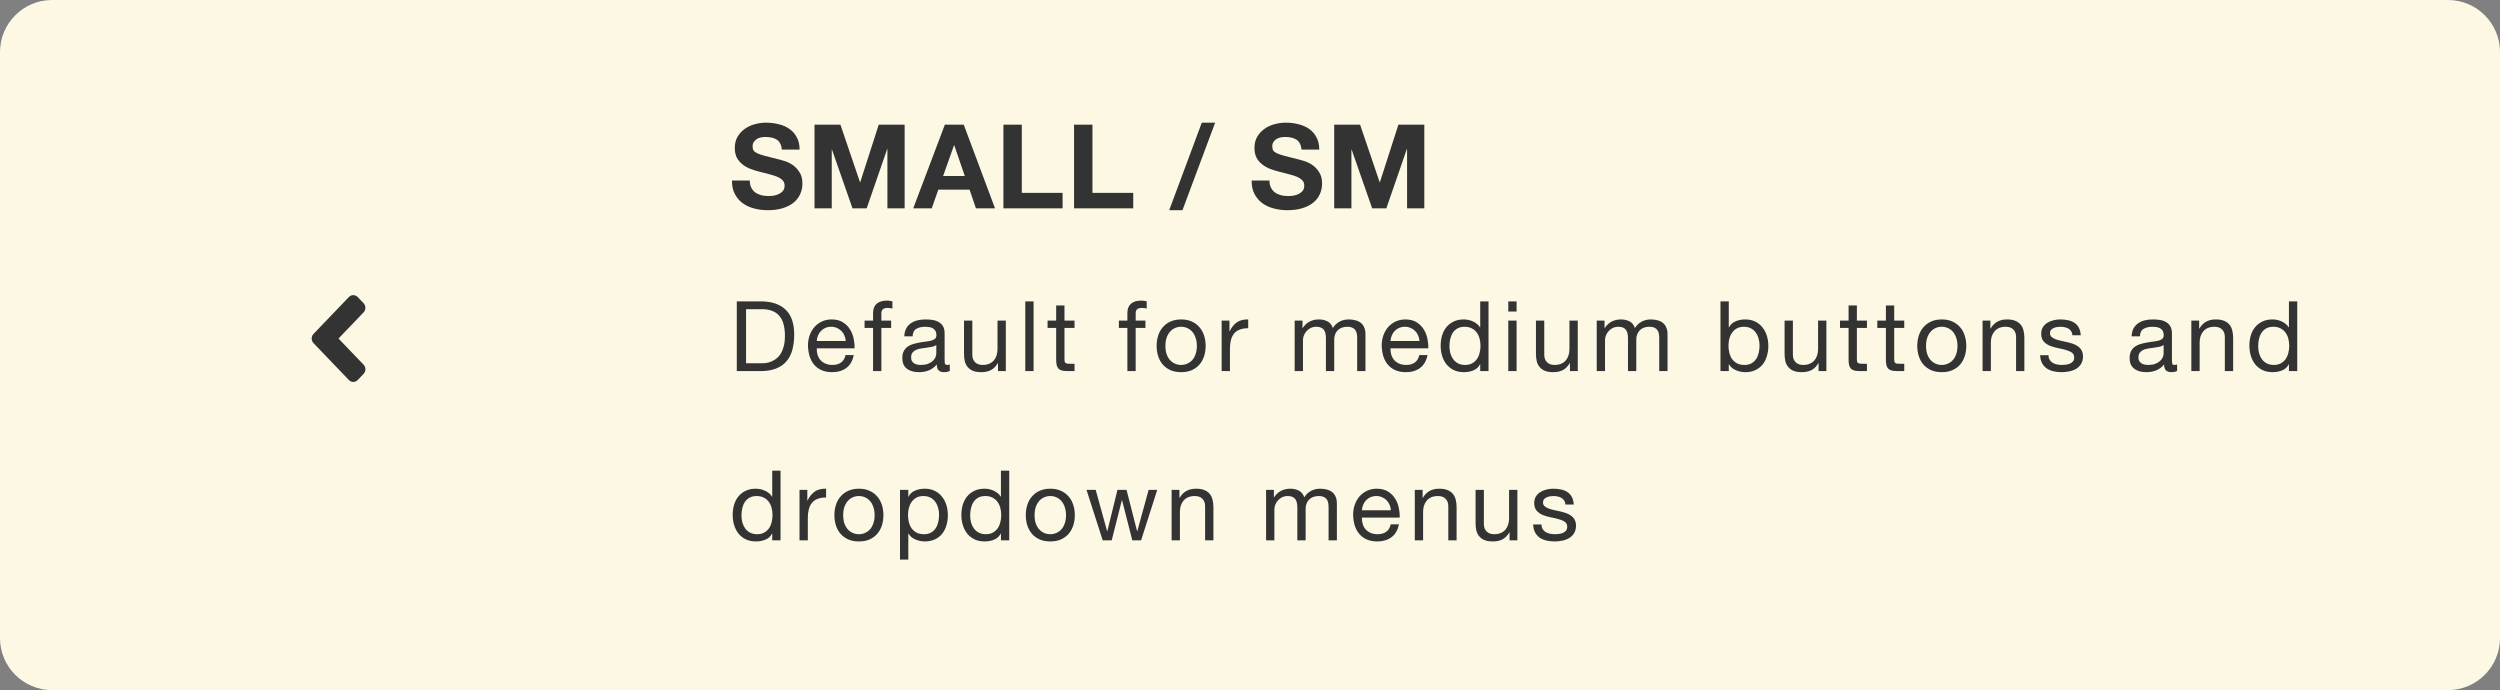 <svg width="384" height="106" viewBox="0 0 384 106" fill="none" xmlns="http://www.w3.org/2000/svg">
<rect x="0" y="0" width="384" height="106" fill="#808080" stroke="none"/>
<path d="M0 8C0 3.582 3.582 0 8 0H376C380.418 0 384 3.582 384 8V98C384 102.418 380.418 106 376 106H8C3.582 106 0 102.418 0 98V8Z" fill="#FCF8E3"/>
<path d="M48.154 51.292L53.585 45.627C53.961 45.236 54.568 45.236 54.939 45.627L55.842 46.568C56.217 46.96 56.217 47.593 55.842 47.98L51.996 52L55.846 56.015C56.221 56.407 56.221 57.04 55.846 57.428L54.943 58.373C54.568 58.765 53.961 58.765 53.589 58.373L48.158 52.708C47.779 52.317 47.779 51.683 48.154 51.292Z" fill="#333333"/>
<path d="M115.168 27.734H112.432C112.42 28.526 112.564 29.21 112.864 29.786C113.164 30.362 113.566 30.836 114.07 31.208C114.586 31.58 115.174 31.85 115.834 32.018C116.506 32.198 117.196 32.288 117.904 32.288C118.78 32.288 119.548 32.186 120.208 31.982C120.88 31.778 121.438 31.496 121.882 31.136C122.338 30.764 122.68 30.326 122.908 29.822C123.136 29.318 123.25 28.772 123.25 28.184C123.25 27.464 123.094 26.876 122.782 26.42C122.482 25.952 122.122 25.58 121.702 25.304C121.282 25.028 120.856 24.83 120.424 24.71C120.004 24.578 119.674 24.488 119.434 24.44C118.63 24.236 117.976 24.068 117.472 23.936C116.98 23.804 116.59 23.672 116.302 23.54C116.026 23.408 115.84 23.264 115.744 23.108C115.648 22.952 115.6 22.748 115.6 22.496C115.6 22.22 115.66 21.992 115.78 21.812C115.9 21.632 116.05 21.482 116.23 21.362C116.422 21.242 116.632 21.158 116.86 21.11C117.088 21.062 117.316 21.038 117.544 21.038C117.892 21.038 118.21 21.068 118.498 21.128C118.798 21.188 119.062 21.29 119.29 21.434C119.518 21.578 119.698 21.776 119.83 22.028C119.974 22.28 120.058 22.598 120.082 22.982H122.818C122.818 22.238 122.674 21.608 122.386 21.092C122.11 20.564 121.732 20.132 121.252 19.796C120.772 19.46 120.22 19.22 119.596 19.076C118.984 18.92 118.342 18.842 117.67 18.842C117.094 18.842 116.518 18.92 115.942 19.076C115.366 19.232 114.85 19.472 114.394 19.796C113.938 20.12 113.566 20.528 113.278 21.02C113.002 21.5 112.864 22.07 112.864 22.73C112.864 23.318 112.972 23.822 113.188 24.242C113.416 24.65 113.71 24.992 114.07 25.268C114.43 25.544 114.838 25.772 115.294 25.952C115.75 26.12 116.218 26.264 116.698 26.384C117.166 26.516 117.628 26.636 118.084 26.744C118.54 26.852 118.948 26.978 119.308 27.122C119.668 27.266 119.956 27.446 120.172 27.662C120.4 27.878 120.514 28.16 120.514 28.508C120.514 28.832 120.43 29.102 120.262 29.318C120.094 29.522 119.884 29.684 119.632 29.804C119.38 29.924 119.11 30.008 118.822 30.056C118.534 30.092 118.264 30.11 118.012 30.11C117.64 30.11 117.28 30.068 116.932 29.984C116.584 29.888 116.278 29.75 116.014 29.57C115.762 29.378 115.558 29.132 115.402 28.832C115.246 28.532 115.168 28.166 115.168 27.734ZM125.111 19.148V32H127.757V22.982H127.793L130.943 32H133.121L136.271 22.892H136.307V32H138.953V19.148H134.975L132.131 27.986H132.095L129.089 19.148H125.111ZM144.862 27.032L146.536 22.316H146.572L148.192 27.032H144.862ZM145.132 19.148L140.272 32H143.116L144.124 29.138H148.93L149.902 32H152.836L148.03 19.148H145.132ZM154.124 19.148V32H163.214V29.624H156.95V19.148H154.124ZM164.974 19.148V32H174.064V29.624H167.8V19.148H164.974ZM184.595 18.842L179.591 32.288H181.625L186.647 18.842H184.595ZM194.989 27.734H192.253C192.241 28.526 192.385 29.21 192.685 29.786C192.985 30.362 193.387 30.836 193.891 31.208C194.407 31.58 194.995 31.85 195.655 32.018C196.327 32.198 197.017 32.288 197.725 32.288C198.601 32.288 199.369 32.186 200.029 31.982C200.701 31.778 201.259 31.496 201.703 31.136C202.159 30.764 202.501 30.326 202.729 29.822C202.957 29.318 203.071 28.772 203.071 28.184C203.071 27.464 202.915 26.876 202.603 26.42C202.303 25.952 201.943 25.58 201.523 25.304C201.103 25.028 200.677 24.83 200.245 24.71C199.825 24.578 199.495 24.488 199.255 24.44C198.451 24.236 197.797 24.068 197.293 23.936C196.801 23.804 196.411 23.672 196.123 23.54C195.847 23.408 195.661 23.264 195.565 23.108C195.469 22.952 195.421 22.748 195.421 22.496C195.421 22.22 195.481 21.992 195.601 21.812C195.721 21.632 195.871 21.482 196.051 21.362C196.243 21.242 196.453 21.158 196.681 21.11C196.909 21.062 197.137 21.038 197.365 21.038C197.713 21.038 198.031 21.068 198.319 21.128C198.619 21.188 198.883 21.29 199.111 21.434C199.339 21.578 199.519 21.776 199.651 22.028C199.795 22.28 199.879 22.598 199.903 22.982H202.639C202.639 22.238 202.495 21.608 202.207 21.092C201.931 20.564 201.553 20.132 201.073 19.796C200.593 19.46 200.041 19.22 199.417 19.076C198.805 18.92 198.163 18.842 197.491 18.842C196.915 18.842 196.339 18.92 195.763 19.076C195.187 19.232 194.671 19.472 194.215 19.796C193.759 20.12 193.387 20.528 193.099 21.02C192.823 21.5 192.685 22.07 192.685 22.73C192.685 23.318 192.793 23.822 193.009 24.242C193.237 24.65 193.531 24.992 193.891 25.268C194.251 25.544 194.659 25.772 195.115 25.952C195.571 26.12 196.039 26.264 196.519 26.384C196.987 26.516 197.449 26.636 197.905 26.744C198.361 26.852 198.769 26.978 199.129 27.122C199.489 27.266 199.777 27.446 199.993 27.662C200.221 27.878 200.335 28.16 200.335 28.508C200.335 28.832 200.251 29.102 200.083 29.318C199.915 29.522 199.705 29.684 199.453 29.804C199.201 29.924 198.931 30.008 198.643 30.056C198.355 30.092 198.085 30.11 197.833 30.11C197.461 30.11 197.101 30.068 196.753 29.984C196.405 29.888 196.099 29.75 195.835 29.57C195.583 29.378 195.379 29.132 195.223 28.832C195.067 28.532 194.989 28.166 194.989 27.734ZM204.932 19.148V32H207.578V22.982H207.614L210.764 32H212.942L216.092 22.892H216.128V32H218.774V19.148H214.796L211.952 27.986H211.916L208.91 19.148H204.932Z" fill="#333333"/>
<path d="M114.595 55.8V47.49H116.995C117.655 47.49 118.21 47.585 118.66 47.775C119.11 47.955 119.475 48.225 119.755 48.585C120.045 48.935 120.25 49.365 120.37 49.875C120.5 50.375 120.565 50.945 120.565 51.585C120.565 52.245 120.495 52.81 120.355 53.28C120.225 53.74 120.055 54.125 119.845 54.435C119.635 54.745 119.395 54.99 119.125 55.17C118.865 55.35 118.6 55.49 118.33 55.59C118.06 55.68 117.805 55.74 117.565 55.77C117.325 55.79 117.125 55.8 116.965 55.8H114.595ZM113.17 46.29V57H116.845C117.735 57 118.505 56.875 119.155 56.625C119.805 56.375 120.34 56.015 120.76 55.545C121.18 55.065 121.49 54.48 121.69 53.79C121.89 53.09 121.99 52.29 121.99 51.39C121.99 49.67 121.545 48.39 120.655 47.55C119.765 46.71 118.495 46.29 116.845 46.29H113.17ZM129.907 52.38H125.452C125.472 52.08 125.537 51.8 125.647 51.54C125.757 51.27 125.907 51.035 126.097 50.835C126.287 50.635 126.512 50.48 126.772 50.37C127.042 50.25 127.342 50.19 127.672 50.19C127.992 50.19 128.282 50.25 128.542 50.37C128.812 50.48 129.042 50.635 129.232 50.835C129.432 51.025 129.587 51.255 129.697 51.525C129.817 51.795 129.887 52.08 129.907 52.38ZM131.137 54.54H129.877C129.767 55.05 129.537 55.43 129.187 55.68C128.847 55.93 128.407 56.055 127.867 56.055C127.447 56.055 127.082 55.985 126.772 55.845C126.462 55.705 126.207 55.52 126.007 55.29C125.807 55.05 125.662 54.78 125.572 54.48C125.482 54.17 125.442 53.845 125.452 53.505H131.257C131.277 53.035 131.232 52.54 131.122 52.02C131.022 51.5 130.832 51.02 130.552 50.58C130.282 50.14 129.917 49.78 129.457 49.5C129.007 49.21 128.437 49.065 127.747 49.065C127.217 49.065 126.727 49.165 126.277 49.365C125.837 49.565 125.452 49.845 125.122 50.205C124.802 50.565 124.552 50.99 124.372 51.48C124.192 51.97 124.102 52.51 124.102 53.1C124.122 53.69 124.207 54.235 124.357 54.735C124.517 55.235 124.752 55.665 125.062 56.025C125.372 56.385 125.752 56.665 126.202 56.865C126.662 57.065 127.202 57.165 127.822 57.165C128.702 57.165 129.432 56.945 130.012 56.505C130.592 56.065 130.967 55.41 131.137 54.54ZM134.103 50.37V57H135.378V50.37H136.878V49.245H135.378V48.165C135.378 47.825 135.463 47.595 135.633 47.475C135.803 47.355 136.043 47.295 136.353 47.295C136.463 47.295 136.583 47.305 136.713 47.325C136.843 47.335 136.963 47.36 137.073 47.4V46.29C136.953 46.25 136.813 46.22 136.653 46.2C136.503 46.18 136.368 46.17 136.248 46.17C135.548 46.17 135.013 46.335 134.643 46.665C134.283 46.985 134.103 47.46 134.103 48.09V49.245H132.798V50.37H134.103ZM145.887 56.97C145.667 57.1 145.362 57.165 144.972 57.165C144.642 57.165 144.377 57.075 144.177 56.895C143.987 56.705 143.892 56.4 143.892 55.98C143.542 56.4 143.132 56.705 142.662 56.895C142.202 57.075 141.702 57.165 141.162 57.165C140.812 57.165 140.477 57.125 140.157 57.045C139.847 56.965 139.577 56.84 139.347 56.67C139.117 56.5 138.932 56.28 138.792 56.01C138.662 55.73 138.597 55.395 138.597 55.005C138.597 54.565 138.672 54.205 138.822 53.925C138.972 53.645 139.167 53.42 139.407 53.25C139.657 53.07 139.937 52.935 140.247 52.845C140.567 52.755 140.892 52.68 141.222 52.62C141.572 52.55 141.902 52.5 142.212 52.47C142.532 52.43 142.812 52.38 143.052 52.32C143.292 52.25 143.482 52.155 143.622 52.035C143.762 51.905 143.832 51.72 143.832 51.48C143.832 51.2 143.777 50.975 143.667 50.805C143.567 50.635 143.432 50.505 143.262 50.415C143.102 50.325 142.917 50.265 142.707 50.235C142.507 50.205 142.307 50.19 142.107 50.19C141.567 50.19 141.117 50.295 140.757 50.505C140.397 50.705 140.202 51.09 140.172 51.66H138.897C138.917 51.18 139.017 50.775 139.197 50.445C139.377 50.115 139.617 49.85 139.917 49.65C140.217 49.44 140.557 49.29 140.937 49.2C141.327 49.11 141.742 49.065 142.182 49.065C142.532 49.065 142.877 49.09 143.217 49.14C143.567 49.19 143.882 49.295 144.162 49.455C144.442 49.605 144.667 49.82 144.837 50.1C145.007 50.38 145.092 50.745 145.092 51.195V55.185C145.092 55.485 145.107 55.705 145.137 55.845C145.177 55.985 145.297 56.055 145.497 56.055C145.607 56.055 145.737 56.03 145.887 55.98V56.97ZM143.817 52.995C143.657 53.115 143.447 53.205 143.187 53.265C142.927 53.315 142.652 53.36 142.362 53.4C142.082 53.43 141.797 53.47 141.507 53.52C141.217 53.56 140.957 53.63 140.727 53.73C140.497 53.83 140.307 53.975 140.157 54.165C140.017 54.345 139.947 54.595 139.947 54.915C139.947 55.125 139.987 55.305 140.067 55.455C140.157 55.595 140.267 55.71 140.397 55.8C140.537 55.89 140.697 55.955 140.877 55.995C141.057 56.035 141.247 56.055 141.447 56.055C141.867 56.055 142.227 56 142.527 55.89C142.827 55.77 143.072 55.625 143.262 55.455C143.452 55.275 143.592 55.085 143.682 54.885C143.772 54.675 143.817 54.48 143.817 54.3V52.995ZM154.493 57V49.245H153.218V53.625C153.218 53.975 153.168 54.3 153.068 54.6C152.978 54.89 152.838 55.145 152.648 55.365C152.458 55.585 152.218 55.755 151.928 55.875C151.648 55.995 151.313 56.055 150.923 56.055C150.433 56.055 150.048 55.915 149.768 55.635C149.488 55.355 149.348 54.975 149.348 54.495V49.245H148.073V54.345C148.073 54.765 148.113 55.15 148.193 55.5C148.283 55.84 148.433 56.135 148.643 56.385C148.853 56.635 149.128 56.83 149.468 56.97C149.808 57.1 150.233 57.165 150.743 57.165C151.313 57.165 151.808 57.055 152.228 56.835C152.648 56.605 152.993 56.25 153.263 55.77H153.293V57H154.493ZM157.483 46.29V57H158.758V46.29H157.483ZM163.503 49.245V46.92H162.228V49.245H160.908V50.37H162.228V55.305C162.228 55.665 162.263 55.955 162.333 56.175C162.403 56.395 162.508 56.565 162.648 56.685C162.798 56.805 162.988 56.89 163.218 56.94C163.458 56.98 163.743 57 164.073 57H165.048V55.875H164.463C164.263 55.875 164.098 55.87 163.968 55.86C163.848 55.84 163.753 55.805 163.683 55.755C163.613 55.705 163.563 55.635 163.533 55.545C163.513 55.455 163.503 55.335 163.503 55.185V50.37H165.048V49.245H163.503ZM173.165 50.37V57H174.44V50.37H175.94V49.245H174.44V48.165C174.44 47.825 174.525 47.595 174.695 47.475C174.865 47.355 175.105 47.295 175.415 47.295C175.525 47.295 175.645 47.305 175.775 47.325C175.905 47.335 176.025 47.36 176.135 47.4V46.29C176.015 46.25 175.875 46.22 175.715 46.2C175.565 46.18 175.43 46.17 175.31 46.17C174.61 46.17 174.075 46.335 173.705 46.665C173.345 46.985 173.165 47.46 173.165 48.09V49.245H171.86V50.37H173.165ZM179.008 53.13C179.008 52.66 179.068 52.245 179.188 51.885C179.318 51.515 179.493 51.205 179.713 50.955C179.933 50.705 180.188 50.515 180.478 50.385C180.778 50.255 181.093 50.19 181.423 50.19C181.753 50.19 182.063 50.255 182.353 50.385C182.653 50.515 182.913 50.705 183.133 50.955C183.353 51.205 183.523 51.515 183.643 51.885C183.773 52.245 183.838 52.66 183.838 53.13C183.838 53.6 183.773 54.02 183.643 54.39C183.523 54.75 183.353 55.055 183.133 55.305C182.913 55.545 182.653 55.73 182.353 55.86C182.063 55.99 181.753 56.055 181.423 56.055C181.093 56.055 180.778 55.99 180.478 55.86C180.188 55.73 179.933 55.545 179.713 55.305C179.493 55.055 179.318 54.75 179.188 54.39C179.068 54.02 179.008 53.6 179.008 53.13ZM177.658 53.13C177.658 53.7 177.738 54.23 177.898 54.72C178.058 55.21 178.298 55.64 178.618 56.01C178.938 56.37 179.333 56.655 179.803 56.865C180.273 57.065 180.813 57.165 181.423 57.165C182.043 57.165 182.583 57.065 183.043 56.865C183.513 56.655 183.908 56.37 184.228 56.01C184.548 55.64 184.788 55.21 184.948 54.72C185.108 54.23 185.188 53.7 185.188 53.13C185.188 52.56 185.108 52.03 184.948 51.54C184.788 51.04 184.548 50.61 184.228 50.25C183.908 49.88 183.513 49.59 183.043 49.38C182.583 49.17 182.043 49.065 181.423 49.065C180.813 49.065 180.273 49.17 179.803 49.38C179.333 49.59 178.938 49.88 178.618 50.25C178.298 50.61 178.058 51.04 177.898 51.54C177.738 52.03 177.658 52.56 177.658 53.13ZM187.646 49.245V57H188.921V53.55C188.921 53.05 188.971 52.61 189.071 52.23C189.171 51.84 189.331 51.51 189.551 51.24C189.771 50.97 190.061 50.765 190.421 50.625C190.781 50.485 191.216 50.415 191.726 50.415V49.065C191.036 49.045 190.466 49.185 190.016 49.485C189.566 49.785 189.186 50.25 188.876 50.88H188.846V49.245H187.646ZM198.861 49.245V57H200.136V52.17C200.136 52.02 200.171 51.835 200.241 51.615C200.321 51.385 200.441 51.165 200.601 50.955C200.771 50.745 200.986 50.565 201.246 50.415C201.516 50.265 201.836 50.19 202.206 50.19C202.496 50.19 202.731 50.235 202.911 50.325C203.101 50.405 203.251 50.525 203.361 50.685C203.471 50.835 203.546 51.015 203.586 51.225C203.636 51.435 203.661 51.665 203.661 51.915V57H204.936V52.17C204.936 51.57 205.116 51.09 205.476 50.73C205.836 50.37 206.331 50.19 206.961 50.19C207.271 50.19 207.521 50.235 207.711 50.325C207.911 50.415 208.066 50.54 208.176 50.7C208.286 50.85 208.361 51.03 208.401 51.24C208.441 51.45 208.461 51.675 208.461 51.915V57H209.736V51.315C209.736 50.915 209.671 50.575 209.541 50.295C209.421 50.005 209.246 49.77 209.016 49.59C208.796 49.41 208.526 49.28 208.206 49.2C207.896 49.11 207.546 49.065 207.156 49.065C206.646 49.065 206.176 49.18 205.746 49.41C205.326 49.64 204.986 49.965 204.726 50.385C204.566 49.905 204.291 49.565 203.901 49.365C203.511 49.165 203.076 49.065 202.596 49.065C201.506 49.065 200.671 49.505 200.091 50.385H200.061V49.245H198.861ZM218.034 52.38H213.579C213.599 52.08 213.664 51.8 213.774 51.54C213.884 51.27 214.034 51.035 214.224 50.835C214.414 50.635 214.639 50.48 214.899 50.37C215.169 50.25 215.469 50.19 215.799 50.19C216.119 50.19 216.409 50.25 216.669 50.37C216.939 50.48 217.169 50.635 217.359 50.835C217.559 51.025 217.714 51.255 217.824 51.525C217.944 51.795 218.014 52.08 218.034 52.38ZM219.264 54.54H218.004C217.894 55.05 217.664 55.43 217.314 55.68C216.974 55.93 216.534 56.055 215.994 56.055C215.574 56.055 215.209 55.985 214.899 55.845C214.589 55.705 214.334 55.52 214.134 55.29C213.934 55.05 213.789 54.78 213.699 54.48C213.609 54.17 213.569 53.845 213.579 53.505H219.384C219.404 53.035 219.359 52.54 219.249 52.02C219.149 51.5 218.959 51.02 218.679 50.58C218.409 50.14 218.044 49.78 217.584 49.5C217.134 49.21 216.564 49.065 215.874 49.065C215.344 49.065 214.854 49.165 214.404 49.365C213.964 49.565 213.579 49.845 213.249 50.205C212.929 50.565 212.679 50.99 212.499 51.48C212.319 51.97 212.229 52.51 212.229 53.1C212.249 53.69 212.334 54.235 212.484 54.735C212.644 55.235 212.879 55.665 213.189 56.025C213.499 56.385 213.879 56.665 214.329 56.865C214.789 57.065 215.329 57.165 215.949 57.165C216.829 57.165 217.559 56.945 218.139 56.505C218.719 56.065 219.094 55.41 219.264 54.54ZM222.636 53.19C222.636 52.81 222.676 52.44 222.756 52.08C222.836 51.72 222.966 51.4 223.146 51.12C223.326 50.84 223.566 50.615 223.866 50.445C224.166 50.275 224.531 50.19 224.961 50.19C225.401 50.19 225.776 50.275 226.086 50.445C226.396 50.605 226.646 50.82 226.836 51.09C227.036 51.36 227.181 51.675 227.271 52.035C227.361 52.385 227.406 52.75 227.406 53.13C227.406 53.49 227.361 53.845 227.271 54.195C227.191 54.545 227.056 54.86 226.866 55.14C226.676 55.41 226.431 55.63 226.131 55.8C225.831 55.97 225.466 56.055 225.036 56.055C224.626 56.055 224.266 55.975 223.956 55.815C223.656 55.655 223.406 55.44 223.206 55.17C223.016 54.9 222.871 54.595 222.771 54.255C222.681 53.905 222.636 53.55 222.636 53.19ZM228.636 57V46.29H227.361V50.28H227.331C227.191 50.05 227.016 49.86 226.806 49.71C226.606 49.55 226.391 49.425 226.161 49.335C225.931 49.235 225.701 49.165 225.471 49.125C225.241 49.085 225.026 49.065 224.826 49.065C224.236 49.065 223.716 49.175 223.266 49.395C222.826 49.605 222.456 49.895 222.156 50.265C221.866 50.625 221.646 51.05 221.496 51.54C221.356 52.03 221.286 52.55 221.286 53.1C221.286 53.65 221.361 54.17 221.511 54.66C221.661 55.15 221.881 55.58 222.171 55.95C222.471 56.32 222.841 56.615 223.281 56.835C223.731 57.055 224.256 57.165 224.856 57.165C225.396 57.165 225.891 57.07 226.341 56.88C226.791 56.69 227.121 56.38 227.331 55.95H227.361V57H228.636ZM232.948 47.85V46.29H231.673V47.85H232.948ZM231.673 49.245V57H232.948V49.245H231.673ZM242.343 57V49.245H241.068V53.625C241.068 53.975 241.018 54.3 240.918 54.6C240.828 54.89 240.688 55.145 240.498 55.365C240.308 55.585 240.068 55.755 239.778 55.875C239.498 55.995 239.163 56.055 238.773 56.055C238.283 56.055 237.898 55.915 237.618 55.635C237.338 55.355 237.198 54.975 237.198 54.495V49.245H235.923V54.345C235.923 54.765 235.963 55.15 236.043 55.5C236.133 55.84 236.283 56.135 236.493 56.385C236.703 56.635 236.978 56.83 237.318 56.97C237.658 57.1 238.083 57.165 238.593 57.165C239.163 57.165 239.658 57.055 240.078 56.835C240.498 56.605 240.843 56.25 241.113 55.77H241.143V57H242.343ZM245.258 49.245V57H246.533V52.17C246.533 52.02 246.568 51.835 246.638 51.615C246.718 51.385 246.838 51.165 246.998 50.955C247.168 50.745 247.383 50.565 247.643 50.415C247.913 50.265 248.233 50.19 248.603 50.19C248.893 50.19 249.128 50.235 249.308 50.325C249.498 50.405 249.648 50.525 249.758 50.685C249.868 50.835 249.943 51.015 249.983 51.225C250.033 51.435 250.058 51.665 250.058 51.915V57H251.333V52.17C251.333 51.57 251.513 51.09 251.873 50.73C252.233 50.37 252.728 50.19 253.358 50.19C253.668 50.19 253.918 50.235 254.108 50.325C254.308 50.415 254.463 50.54 254.573 50.7C254.683 50.85 254.758 51.03 254.798 51.24C254.838 51.45 254.858 51.675 254.858 51.915V57H256.133V51.315C256.133 50.915 256.068 50.575 255.938 50.295C255.818 50.005 255.643 49.77 255.413 49.59C255.193 49.41 254.923 49.28 254.603 49.2C254.293 49.11 253.943 49.065 253.553 49.065C253.043 49.065 252.573 49.18 252.143 49.41C251.723 49.64 251.383 49.965 251.123 50.385C250.963 49.905 250.688 49.565 250.298 49.365C249.908 49.165 249.473 49.065 248.993 49.065C247.903 49.065 247.068 49.505 246.488 50.385H246.458V49.245H245.258ZM264.266 46.29V57H265.541V55.965H265.571C265.711 56.195 265.881 56.39 266.081 56.55C266.291 56.7 266.511 56.82 266.741 56.91C266.971 57 267.201 57.065 267.431 57.105C267.671 57.145 267.886 57.165 268.076 57.165C268.666 57.165 269.181 57.06 269.621 56.85C270.071 56.64 270.441 56.355 270.731 55.995C271.031 55.625 271.251 55.195 271.391 54.705C271.541 54.215 271.616 53.695 271.616 53.145C271.616 52.595 271.541 52.075 271.391 51.585C271.241 51.095 271.016 50.665 270.716 50.295C270.426 49.915 270.056 49.615 269.606 49.395C269.166 49.175 268.646 49.065 268.046 49.065C267.506 49.065 267.011 49.165 266.561 49.365C266.111 49.555 265.781 49.865 265.571 50.295H265.541V46.29H264.266ZM270.266 53.055C270.266 53.435 270.226 53.805 270.146 54.165C270.066 54.525 269.936 54.845 269.756 55.125C269.576 55.405 269.336 55.63 269.036 55.8C268.746 55.97 268.381 56.055 267.941 56.055C267.501 56.055 267.126 55.975 266.816 55.815C266.506 55.645 266.251 55.425 266.051 55.155C265.861 54.885 265.721 54.575 265.631 54.225C265.541 53.865 265.496 53.495 265.496 53.115C265.496 52.755 265.536 52.4 265.616 52.05C265.706 51.7 265.846 51.39 266.036 51.12C266.226 50.84 266.471 50.615 266.771 50.445C267.071 50.275 267.436 50.19 267.866 50.19C268.276 50.19 268.631 50.27 268.931 50.43C269.241 50.59 269.491 50.805 269.681 51.075C269.881 51.345 270.026 51.655 270.116 52.005C270.216 52.345 270.266 52.695 270.266 53.055ZM280.532 57V49.245H279.257V53.625C279.257 53.975 279.207 54.3 279.107 54.6C279.017 54.89 278.877 55.145 278.687 55.365C278.497 55.585 278.257 55.755 277.967 55.875C277.687 55.995 277.352 56.055 276.962 56.055C276.472 56.055 276.087 55.915 275.807 55.635C275.527 55.355 275.387 54.975 275.387 54.495V49.245H274.112V54.345C274.112 54.765 274.152 55.15 274.232 55.5C274.322 55.84 274.472 56.135 274.682 56.385C274.892 56.635 275.167 56.83 275.507 56.97C275.847 57.1 276.272 57.165 276.782 57.165C277.352 57.165 277.847 57.055 278.267 56.835C278.687 56.605 279.032 56.25 279.302 55.77H279.332V57H280.532ZM285.217 49.245V46.92H283.942V49.245H282.622V50.37H283.942V55.305C283.942 55.665 283.977 55.955 284.047 56.175C284.117 56.395 284.222 56.565 284.362 56.685C284.512 56.805 284.702 56.89 284.932 56.94C285.172 56.98 285.457 57 285.787 57H286.762V55.875H286.177C285.977 55.875 285.812 55.87 285.682 55.86C285.562 55.84 285.467 55.805 285.397 55.755C285.327 55.705 285.277 55.635 285.247 55.545C285.227 55.455 285.217 55.335 285.217 55.185V50.37H286.762V49.245H285.217ZM290.949 49.245V46.92H289.674V49.245H288.354V50.37H289.674V55.305C289.674 55.665 289.709 55.955 289.779 56.175C289.849 56.395 289.954 56.565 290.094 56.685C290.244 56.805 290.434 56.89 290.664 56.94C290.904 56.98 291.189 57 291.519 57H292.494V55.875H291.909C291.709 55.875 291.544 55.87 291.414 55.86C291.294 55.84 291.199 55.805 291.129 55.755C291.059 55.705 291.009 55.635 290.979 55.545C290.959 55.455 290.949 55.335 290.949 55.185V50.37H292.494V49.245H290.949ZM295.84 53.13C295.84 52.66 295.9 52.245 296.02 51.885C296.15 51.515 296.325 51.205 296.545 50.955C296.765 50.705 297.02 50.515 297.31 50.385C297.61 50.255 297.925 50.19 298.255 50.19C298.585 50.19 298.895 50.255 299.185 50.385C299.485 50.515 299.745 50.705 299.965 50.955C300.185 51.205 300.355 51.515 300.475 51.885C300.605 52.245 300.67 52.66 300.67 53.13C300.67 53.6 300.605 54.02 300.475 54.39C300.355 54.75 300.185 55.055 299.965 55.305C299.745 55.545 299.485 55.73 299.185 55.86C298.895 55.99 298.585 56.055 298.255 56.055C297.925 56.055 297.61 55.99 297.31 55.86C297.02 55.73 296.765 55.545 296.545 55.305C296.325 55.055 296.15 54.75 296.02 54.39C295.9 54.02 295.84 53.6 295.84 53.13ZM294.49 53.13C294.49 53.7 294.57 54.23 294.73 54.72C294.89 55.21 295.13 55.64 295.45 56.01C295.77 56.37 296.165 56.655 296.635 56.865C297.105 57.065 297.645 57.165 298.255 57.165C298.875 57.165 299.415 57.065 299.875 56.865C300.345 56.655 300.74 56.37 301.06 56.01C301.38 55.64 301.62 55.21 301.78 54.72C301.94 54.23 302.02 53.7 302.02 53.13C302.02 52.56 301.94 52.03 301.78 51.54C301.62 51.04 301.38 50.61 301.06 50.25C300.74 49.88 300.345 49.59 299.875 49.38C299.415 49.17 298.875 49.065 298.255 49.065C297.645 49.065 297.105 49.17 296.635 49.38C296.165 49.59 295.77 49.88 295.45 50.25C295.13 50.61 294.89 51.04 294.73 51.54C294.57 52.03 294.49 52.56 294.49 53.13ZM304.523 49.245V57H305.798V52.62C305.798 52.27 305.843 51.95 305.933 51.66C306.033 51.36 306.178 51.1 306.368 50.88C306.558 50.66 306.793 50.49 307.073 50.37C307.363 50.25 307.703 50.19 308.093 50.19C308.583 50.19 308.968 50.33 309.248 50.61C309.528 50.89 309.668 51.27 309.668 51.75V57H310.943V51.9C310.943 51.48 310.898 51.1 310.808 50.76C310.728 50.41 310.583 50.11 310.373 49.86C310.163 49.61 309.888 49.415 309.548 49.275C309.208 49.135 308.783 49.065 308.273 49.065C307.123 49.065 306.283 49.535 305.753 50.475H305.723V49.245H304.523ZM314.638 54.555H313.363C313.383 55.035 313.483 55.445 313.663 55.785C313.843 56.115 314.083 56.385 314.383 56.595C314.683 56.795 315.028 56.94 315.418 57.03C315.808 57.12 316.218 57.165 316.648 57.165C317.038 57.165 317.428 57.125 317.818 57.045C318.218 56.975 318.573 56.845 318.883 56.655C319.203 56.465 319.458 56.215 319.648 55.905C319.848 55.595 319.948 55.205 319.948 54.735C319.948 54.365 319.873 54.055 319.723 53.805C319.583 53.555 319.393 53.35 319.153 53.19C318.923 53.02 318.653 52.885 318.343 52.785C318.043 52.685 317.733 52.6 317.413 52.53C317.113 52.46 316.813 52.395 316.513 52.335C316.213 52.265 315.943 52.185 315.703 52.095C315.463 51.995 315.263 51.875 315.103 51.735C314.953 51.585 314.878 51.4 314.878 51.18C314.878 50.98 314.928 50.82 315.028 50.7C315.128 50.57 315.258 50.47 315.418 50.4C315.578 50.32 315.753 50.265 315.943 50.235C316.143 50.205 316.338 50.19 316.528 50.19C316.738 50.19 316.943 50.215 317.143 50.265C317.353 50.305 317.543 50.375 317.713 50.475C317.883 50.575 318.023 50.71 318.133 50.88C318.243 51.04 318.308 51.245 318.328 51.495H319.603C319.573 51.025 319.473 50.635 319.303 50.325C319.133 50.005 318.903 49.755 318.613 49.575C318.333 49.385 318.008 49.255 317.638 49.185C317.268 49.105 316.863 49.065 316.423 49.065C316.083 49.065 315.738 49.11 315.388 49.2C315.048 49.28 314.738 49.41 314.458 49.59C314.188 49.76 313.963 49.985 313.783 50.265C313.613 50.545 313.528 50.88 313.528 51.27C313.528 51.77 313.653 52.16 313.903 52.44C314.153 52.72 314.463 52.94 314.833 53.1C315.213 53.25 315.623 53.37 316.063 53.46C316.503 53.54 316.908 53.635 317.278 53.745C317.658 53.845 317.973 53.98 318.223 54.15C318.473 54.32 318.598 54.57 318.598 54.9C318.598 55.14 318.538 55.34 318.418 55.5C318.298 55.65 318.143 55.765 317.953 55.845C317.773 55.925 317.573 55.98 317.353 56.01C317.133 56.04 316.923 56.055 316.723 56.055C316.463 56.055 316.208 56.03 315.958 55.98C315.718 55.93 315.498 55.85 315.298 55.74C315.108 55.62 314.953 55.465 314.833 55.275C314.713 55.075 314.648 54.835 314.638 54.555ZM334.403 56.97C334.183 57.1 333.878 57.165 333.488 57.165C333.158 57.165 332.893 57.075 332.693 56.895C332.503 56.705 332.408 56.4 332.408 55.98C332.058 56.4 331.648 56.705 331.178 56.895C330.718 57.075 330.218 57.165 329.678 57.165C329.328 57.165 328.993 57.125 328.673 57.045C328.363 56.965 328.093 56.84 327.863 56.67C327.633 56.5 327.448 56.28 327.308 56.01C327.178 55.73 327.113 55.395 327.113 55.005C327.113 54.565 327.188 54.205 327.338 53.925C327.488 53.645 327.683 53.42 327.923 53.25C328.173 53.07 328.453 52.935 328.763 52.845C329.083 52.755 329.408 52.68 329.738 52.62C330.088 52.55 330.418 52.5 330.728 52.47C331.048 52.43 331.328 52.38 331.568 52.32C331.808 52.25 331.998 52.155 332.138 52.035C332.278 51.905 332.348 51.72 332.348 51.48C332.348 51.2 332.293 50.975 332.183 50.805C332.083 50.635 331.948 50.505 331.778 50.415C331.618 50.325 331.433 50.265 331.223 50.235C331.023 50.205 330.823 50.19 330.623 50.19C330.083 50.19 329.633 50.295 329.273 50.505C328.913 50.705 328.718 51.09 328.688 51.66H327.413C327.433 51.18 327.533 50.775 327.713 50.445C327.893 50.115 328.133 49.85 328.433 49.65C328.733 49.44 329.073 49.29 329.453 49.2C329.843 49.11 330.258 49.065 330.698 49.065C331.048 49.065 331.393 49.09 331.733 49.14C332.083 49.19 332.398 49.295 332.678 49.455C332.958 49.605 333.183 49.82 333.353 50.1C333.523 50.38 333.608 50.745 333.608 51.195V55.185C333.608 55.485 333.623 55.705 333.653 55.845C333.693 55.985 333.813 56.055 334.013 56.055C334.123 56.055 334.253 56.03 334.403 55.98V56.97ZM332.333 52.995C332.173 53.115 331.963 53.205 331.703 53.265C331.443 53.315 331.168 53.36 330.878 53.4C330.598 53.43 330.313 53.47 330.023 53.52C329.733 53.56 329.473 53.63 329.243 53.73C329.013 53.83 328.823 53.975 328.673 54.165C328.533 54.345 328.463 54.595 328.463 54.915C328.463 55.125 328.503 55.305 328.583 55.455C328.673 55.595 328.783 55.71 328.913 55.8C329.053 55.89 329.213 55.955 329.393 55.995C329.573 56.035 329.763 56.055 329.963 56.055C330.383 56.055 330.743 56 331.043 55.89C331.343 55.77 331.588 55.625 331.778 55.455C331.968 55.275 332.108 55.085 332.198 54.885C332.288 54.675 332.333 54.48 332.333 54.3V52.995ZM336.59 49.245V57H337.865V52.62C337.865 52.27 337.91 51.95 338 51.66C338.1 51.36 338.245 51.1 338.435 50.88C338.625 50.66 338.86 50.49 339.14 50.37C339.43 50.25 339.77 50.19 340.16 50.19C340.65 50.19 341.035 50.33 341.315 50.61C341.595 50.89 341.735 51.27 341.735 51.75V57H343.01V51.9C343.01 51.48 342.965 51.1 342.875 50.76C342.795 50.41 342.65 50.11 342.44 49.86C342.23 49.61 341.955 49.415 341.615 49.275C341.275 49.135 340.85 49.065 340.34 49.065C339.19 49.065 338.35 49.535 337.82 50.475H337.79V49.245H336.59ZM346.855 53.19C346.855 52.81 346.895 52.44 346.975 52.08C347.055 51.72 347.185 51.4 347.365 51.12C347.545 50.84 347.785 50.615 348.085 50.445C348.385 50.275 348.75 50.19 349.18 50.19C349.62 50.19 349.995 50.275 350.305 50.445C350.615 50.605 350.865 50.82 351.055 51.09C351.255 51.36 351.4 51.675 351.49 52.035C351.58 52.385 351.625 52.75 351.625 53.13C351.625 53.49 351.58 53.845 351.49 54.195C351.41 54.545 351.275 54.86 351.085 55.14C350.895 55.41 350.65 55.63 350.35 55.8C350.05 55.97 349.685 56.055 349.255 56.055C348.845 56.055 348.485 55.975 348.175 55.815C347.875 55.655 347.625 55.44 347.425 55.17C347.235 54.9 347.09 54.595 346.99 54.255C346.9 53.905 346.855 53.55 346.855 53.19ZM352.855 57V46.29H351.58V50.28H351.55C351.41 50.05 351.235 49.86 351.025 49.71C350.825 49.55 350.61 49.425 350.38 49.335C350.15 49.235 349.92 49.165 349.69 49.125C349.46 49.085 349.245 49.065 349.045 49.065C348.455 49.065 347.935 49.175 347.485 49.395C347.045 49.605 346.675 49.895 346.375 50.265C346.085 50.625 345.865 51.05 345.715 51.54C345.575 52.03 345.505 52.55 345.505 53.1C345.505 53.65 345.58 54.17 345.73 54.66C345.88 55.15 346.1 55.58 346.39 55.95C346.69 56.32 347.06 56.615 347.5 56.835C347.95 57.055 348.475 57.165 349.075 57.165C349.615 57.165 350.11 57.07 350.56 56.88C351.01 56.69 351.34 56.38 351.55 55.95H351.58V57H352.855ZM113.89 79.19C113.89 78.81 113.93 78.44 114.01 78.08C114.09 77.72 114.22 77.4 114.4 77.12C114.58 76.84 114.82 76.615 115.12 76.445C115.42 76.275 115.785 76.19 116.215 76.19C116.655 76.19 117.03 76.275 117.34 76.445C117.65 76.605 117.9 76.82 118.09 77.09C118.29 77.36 118.435 77.675 118.525 78.035C118.615 78.385 118.66 78.75 118.66 79.13C118.66 79.49 118.615 79.845 118.525 80.195C118.445 80.545 118.31 80.86 118.12 81.14C117.93 81.41 117.685 81.63 117.385 81.8C117.085 81.97 116.72 82.055 116.29 82.055C115.88 82.055 115.52 81.975 115.21 81.815C114.91 81.655 114.66 81.44 114.46 81.17C114.27 80.9 114.125 80.595 114.025 80.255C113.935 79.905 113.89 79.55 113.89 79.19ZM119.89 83V72.29H118.615V76.28H118.585C118.445 76.05 118.27 75.86 118.06 75.71C117.86 75.55 117.645 75.425 117.415 75.335C117.185 75.235 116.955 75.165 116.725 75.125C116.495 75.085 116.28 75.065 116.08 75.065C115.49 75.065 114.97 75.175 114.52 75.395C114.08 75.605 113.71 75.895 113.41 76.265C113.12 76.625 112.9 77.05 112.75 77.54C112.61 78.03 112.54 78.55 112.54 79.1C112.54 79.65 112.615 80.17 112.765 80.66C112.915 81.15 113.135 81.58 113.425 81.95C113.725 82.32 114.095 82.615 114.535 82.835C114.985 83.055 115.51 83.165 116.11 83.165C116.65 83.165 117.145 83.07 117.595 82.88C118.045 82.69 118.375 82.38 118.585 81.95H118.615V83H119.89ZM122.807 75.245V83H124.082V79.55C124.082 79.05 124.132 78.61 124.232 78.23C124.332 77.84 124.492 77.51 124.712 77.24C124.932 76.97 125.222 76.765 125.582 76.625C125.942 76.485 126.377 76.415 126.887 76.415V75.065C126.197 75.045 125.627 75.185 125.177 75.485C124.727 75.785 124.347 76.25 124.037 76.88H124.007V75.245H122.807ZM129.513 79.13C129.513 78.66 129.573 78.245 129.693 77.885C129.823 77.515 129.998 77.205 130.218 76.955C130.438 76.705 130.693 76.515 130.983 76.385C131.283 76.255 131.598 76.19 131.928 76.19C132.258 76.19 132.568 76.255 132.858 76.385C133.158 76.515 133.418 76.705 133.638 76.955C133.858 77.205 134.028 77.515 134.148 77.885C134.278 78.245 134.343 78.66 134.343 79.13C134.343 79.6 134.278 80.02 134.148 80.39C134.028 80.75 133.858 81.055 133.638 81.305C133.418 81.545 133.158 81.73 132.858 81.86C132.568 81.99 132.258 82.055 131.928 82.055C131.598 82.055 131.283 81.99 130.983 81.86C130.693 81.73 130.438 81.545 130.218 81.305C129.998 81.055 129.823 80.75 129.693 80.39C129.573 80.02 129.513 79.6 129.513 79.13ZM128.163 79.13C128.163 79.7 128.243 80.23 128.403 80.72C128.563 81.21 128.803 81.64 129.123 82.01C129.443 82.37 129.838 82.655 130.308 82.865C130.778 83.065 131.318 83.165 131.928 83.165C132.548 83.165 133.088 83.065 133.548 82.865C134.018 82.655 134.413 82.37 134.733 82.01C135.053 81.64 135.293 81.21 135.453 80.72C135.613 80.23 135.693 79.7 135.693 79.13C135.693 78.56 135.613 78.03 135.453 77.54C135.293 77.04 135.053 76.61 134.733 76.25C134.413 75.88 134.018 75.59 133.548 75.38C133.088 75.17 132.548 75.065 131.928 75.065C131.318 75.065 130.778 75.17 130.308 75.38C129.838 75.59 129.443 75.88 129.123 76.25C128.803 76.61 128.563 77.04 128.403 77.54C128.243 78.03 128.163 78.56 128.163 79.13ZM138.241 75.245V85.955H139.516V81.965H139.546C139.686 82.195 139.856 82.39 140.056 82.55C140.266 82.7 140.486 82.82 140.716 82.91C140.946 83 141.176 83.065 141.406 83.105C141.646 83.145 141.861 83.165 142.051 83.165C142.641 83.165 143.156 83.06 143.596 82.85C144.046 82.64 144.416 82.355 144.706 81.995C145.006 81.625 145.226 81.195 145.366 80.705C145.516 80.215 145.591 79.695 145.591 79.145C145.591 78.595 145.516 78.075 145.366 77.585C145.216 77.095 144.991 76.665 144.691 76.295C144.401 75.915 144.031 75.615 143.581 75.395C143.141 75.175 142.621 75.065 142.021 75.065C141.481 75.065 140.986 75.165 140.536 75.365C140.086 75.555 139.756 75.865 139.546 76.295H139.516V75.245H138.241ZM144.241 79.055C144.241 79.435 144.201 79.805 144.121 80.165C144.041 80.525 143.911 80.845 143.731 81.125C143.551 81.405 143.311 81.63 143.011 81.8C142.721 81.97 142.356 82.055 141.916 82.055C141.476 82.055 141.101 81.975 140.791 81.815C140.481 81.645 140.226 81.425 140.026 81.155C139.836 80.885 139.696 80.575 139.606 80.225C139.516 79.865 139.471 79.495 139.471 79.115C139.471 78.755 139.511 78.4 139.591 78.05C139.681 77.7 139.821 77.39 140.011 77.12C140.201 76.84 140.446 76.615 140.746 76.445C141.046 76.275 141.411 76.19 141.841 76.19C142.251 76.19 142.606 76.27 142.906 76.43C143.216 76.59 143.466 76.805 143.656 77.075C143.856 77.345 144.001 77.655 144.091 78.005C144.191 78.345 144.241 78.695 144.241 79.055ZM149.018 79.19C149.018 78.81 149.058 78.44 149.138 78.08C149.218 77.72 149.348 77.4 149.528 77.12C149.708 76.84 149.948 76.615 150.248 76.445C150.548 76.275 150.913 76.19 151.343 76.19C151.783 76.19 152.158 76.275 152.468 76.445C152.778 76.605 153.028 76.82 153.218 77.09C153.418 77.36 153.563 77.675 153.653 78.035C153.743 78.385 153.788 78.75 153.788 79.13C153.788 79.49 153.743 79.845 153.653 80.195C153.573 80.545 153.438 80.86 153.248 81.14C153.058 81.41 152.813 81.63 152.513 81.8C152.213 81.97 151.848 82.055 151.418 82.055C151.008 82.055 150.648 81.975 150.338 81.815C150.038 81.655 149.788 81.44 149.588 81.17C149.398 80.9 149.253 80.595 149.153 80.255C149.063 79.905 149.018 79.55 149.018 79.19ZM155.018 83V72.29H153.743V76.28H153.713C153.573 76.05 153.398 75.86 153.188 75.71C152.988 75.55 152.773 75.425 152.543 75.335C152.313 75.235 152.083 75.165 151.853 75.125C151.623 75.085 151.408 75.065 151.208 75.065C150.618 75.065 150.098 75.175 149.648 75.395C149.208 75.605 148.838 75.895 148.538 76.265C148.248 76.625 148.028 77.05 147.878 77.54C147.738 78.03 147.668 78.55 147.668 79.1C147.668 79.65 147.743 80.17 147.893 80.66C148.043 81.15 148.263 81.58 148.553 81.95C148.853 82.32 149.223 82.615 149.663 82.835C150.113 83.055 150.638 83.165 151.238 83.165C151.778 83.165 152.273 83.07 152.723 82.88C153.173 82.69 153.503 82.38 153.713 81.95H153.743V83H155.018ZM158.91 79.13C158.91 78.66 158.97 78.245 159.09 77.885C159.22 77.515 159.395 77.205 159.615 76.955C159.835 76.705 160.09 76.515 160.38 76.385C160.68 76.255 160.995 76.19 161.325 76.19C161.655 76.19 161.965 76.255 162.255 76.385C162.555 76.515 162.815 76.705 163.035 76.955C163.255 77.205 163.425 77.515 163.545 77.885C163.675 78.245 163.74 78.66 163.74 79.13C163.74 79.6 163.675 80.02 163.545 80.39C163.425 80.75 163.255 81.055 163.035 81.305C162.815 81.545 162.555 81.73 162.255 81.86C161.965 81.99 161.655 82.055 161.325 82.055C160.995 82.055 160.68 81.99 160.38 81.86C160.09 81.73 159.835 81.545 159.615 81.305C159.395 81.055 159.22 80.75 159.09 80.39C158.97 80.02 158.91 79.6 158.91 79.13ZM157.56 79.13C157.56 79.7 157.64 80.23 157.8 80.72C157.96 81.21 158.2 81.64 158.52 82.01C158.84 82.37 159.235 82.655 159.705 82.865C160.175 83.065 160.715 83.165 161.325 83.165C161.945 83.165 162.485 83.065 162.945 82.865C163.415 82.655 163.81 82.37 164.13 82.01C164.45 81.64 164.69 81.21 164.85 80.72C165.01 80.23 165.09 79.7 165.09 79.13C165.09 78.56 165.01 78.03 164.85 77.54C164.69 77.04 164.45 76.61 164.13 76.25C163.81 75.88 163.415 75.59 162.945 75.38C162.485 75.17 161.945 75.065 161.325 75.065C160.715 75.065 160.175 75.17 159.705 75.38C159.235 75.59 158.84 75.88 158.52 76.25C158.2 76.61 157.96 77.04 157.8 77.54C157.64 78.03 157.56 78.56 157.56 79.13ZM175.273 83L177.748 75.245H176.428L174.688 81.59H174.658L173.038 75.245H171.643L170.083 81.59H170.053L168.298 75.245H166.888L169.378 83H170.758L172.318 76.835H172.348L173.923 83H175.273ZM179.96 75.245V83H181.235V78.62C181.235 78.27 181.28 77.95 181.37 77.66C181.47 77.36 181.615 77.1 181.805 76.88C181.995 76.66 182.23 76.49 182.51 76.37C182.8 76.25 183.14 76.19 183.53 76.19C184.02 76.19 184.405 76.33 184.685 76.61C184.965 76.89 185.105 77.27 185.105 77.75V83H186.38V77.9C186.38 77.48 186.335 77.1 186.245 76.76C186.165 76.41 186.02 76.11 185.81 75.86C185.6 75.61 185.325 75.415 184.985 75.275C184.645 75.135 184.22 75.065 183.71 75.065C182.56 75.065 181.72 75.535 181.19 76.475H181.16V75.245H179.96ZM194.47 75.245V83H195.745V78.17C195.745 78.02 195.78 77.835 195.85 77.615C195.93 77.385 196.05 77.165 196.21 76.955C196.38 76.745 196.595 76.565 196.855 76.415C197.125 76.265 197.445 76.19 197.815 76.19C198.105 76.19 198.34 76.235 198.52 76.325C198.71 76.405 198.86 76.525 198.97 76.685C199.08 76.835 199.155 77.015 199.195 77.225C199.245 77.435 199.27 77.665 199.27 77.915V83H200.545V78.17C200.545 77.57 200.725 77.09 201.085 76.73C201.445 76.37 201.94 76.19 202.57 76.19C202.88 76.19 203.13 76.235 203.32 76.325C203.52 76.415 203.675 76.54 203.785 76.7C203.895 76.85 203.97 77.03 204.01 77.24C204.05 77.45 204.07 77.675 204.07 77.915V83H205.345V77.315C205.345 76.915 205.28 76.575 205.15 76.295C205.03 76.005 204.855 75.77 204.625 75.59C204.405 75.41 204.135 75.28 203.815 75.2C203.505 75.11 203.155 75.065 202.765 75.065C202.255 75.065 201.785 75.18 201.355 75.41C200.935 75.64 200.595 75.965 200.335 76.385C200.175 75.905 199.9 75.565 199.51 75.365C199.12 75.165 198.685 75.065 198.205 75.065C197.115 75.065 196.28 75.505 195.7 76.385H195.67V75.245H194.47ZM213.643 78.38H209.188C209.208 78.08 209.273 77.8 209.383 77.54C209.493 77.27 209.643 77.035 209.833 76.835C210.023 76.635 210.248 76.48 210.508 76.37C210.778 76.25 211.078 76.19 211.408 76.19C211.728 76.19 212.018 76.25 212.278 76.37C212.548 76.48 212.778 76.635 212.968 76.835C213.168 77.025 213.323 77.255 213.433 77.525C213.553 77.795 213.623 78.08 213.643 78.38ZM214.873 80.54H213.613C213.503 81.05 213.273 81.43 212.923 81.68C212.583 81.93 212.143 82.055 211.603 82.055C211.183 82.055 210.818 81.985 210.508 81.845C210.198 81.705 209.943 81.52 209.743 81.29C209.543 81.05 209.398 80.78 209.308 80.48C209.218 80.17 209.178 79.845 209.188 79.505H214.993C215.013 79.035 214.968 78.54 214.858 78.02C214.758 77.5 214.568 77.02 214.288 76.58C214.018 76.14 213.653 75.78 213.193 75.5C212.743 75.21 212.173 75.065 211.483 75.065C210.953 75.065 210.463 75.165 210.013 75.365C209.573 75.565 209.188 75.845 208.858 76.205C208.538 76.565 208.288 76.99 208.108 77.48C207.928 77.97 207.838 78.51 207.838 79.1C207.858 79.69 207.943 80.235 208.093 80.735C208.253 81.235 208.488 81.665 208.798 82.025C209.108 82.385 209.488 82.665 209.938 82.865C210.398 83.065 210.938 83.165 211.558 83.165C212.438 83.165 213.168 82.945 213.748 82.505C214.328 82.065 214.703 81.41 214.873 80.54ZM217.314 75.245V83H218.589V78.62C218.589 78.27 218.634 77.95 218.724 77.66C218.824 77.36 218.969 77.1 219.159 76.88C219.349 76.66 219.584 76.49 219.864 76.37C220.154 76.25 220.494 76.19 220.884 76.19C221.374 76.19 221.759 76.33 222.039 76.61C222.319 76.89 222.459 77.27 222.459 77.75V83H223.734V77.9C223.734 77.48 223.689 77.1 223.599 76.76C223.519 76.41 223.374 76.11 223.164 75.86C222.954 75.61 222.679 75.415 222.339 75.275C221.999 75.135 221.574 75.065 221.064 75.065C219.914 75.065 219.074 75.535 218.544 76.475H218.514V75.245H217.314ZM233.069 83V75.245H231.794V79.625C231.794 79.975 231.744 80.3 231.644 80.6C231.554 80.89 231.414 81.145 231.224 81.365C231.034 81.585 230.794 81.755 230.504 81.875C230.224 81.995 229.889 82.055 229.499 82.055C229.009 82.055 228.624 81.915 228.344 81.635C228.064 81.355 227.924 80.975 227.924 80.495V75.245H226.649V80.345C226.649 80.765 226.689 81.15 226.769 81.5C226.859 81.84 227.009 82.135 227.219 82.385C227.429 82.635 227.704 82.83 228.044 82.97C228.384 83.1 228.809 83.165 229.319 83.165C229.889 83.165 230.384 83.055 230.804 82.835C231.224 82.605 231.569 82.25 231.839 81.77H231.869V83H233.069ZM236.764 80.555H235.489C235.509 81.035 235.609 81.445 235.789 81.785C235.969 82.115 236.209 82.385 236.509 82.595C236.809 82.795 237.154 82.94 237.544 83.03C237.934 83.12 238.344 83.165 238.774 83.165C239.164 83.165 239.554 83.125 239.944 83.045C240.344 82.975 240.699 82.845 241.009 82.655C241.329 82.465 241.584 82.215 241.774 81.905C241.974 81.595 242.074 81.205 242.074 80.735C242.074 80.365 241.999 80.055 241.849 79.805C241.709 79.555 241.519 79.35 241.279 79.19C241.049 79.02 240.779 78.885 240.469 78.785C240.169 78.685 239.859 78.6 239.539 78.53C239.239 78.46 238.939 78.395 238.639 78.335C238.339 78.265 238.069 78.185 237.829 78.095C237.589 77.995 237.389 77.875 237.229 77.735C237.079 77.585 237.004 77.4 237.004 77.18C237.004 76.98 237.054 76.82 237.154 76.7C237.254 76.57 237.384 76.47 237.544 76.4C237.704 76.32 237.879 76.265 238.069 76.235C238.269 76.205 238.464 76.19 238.654 76.19C238.864 76.19 239.069 76.215 239.269 76.265C239.479 76.305 239.669 76.375 239.839 76.475C240.009 76.575 240.149 76.71 240.259 76.88C240.369 77.04 240.434 77.245 240.454 77.495H241.729C241.699 77.025 241.599 76.635 241.429 76.325C241.259 76.005 241.029 75.755 240.739 75.575C240.459 75.385 240.134 75.255 239.764 75.185C239.394 75.105 238.989 75.065 238.549 75.065C238.209 75.065 237.864 75.11 237.514 75.2C237.174 75.28 236.864 75.41 236.584 75.59C236.314 75.76 236.089 75.985 235.909 76.265C235.739 76.545 235.654 76.88 235.654 77.27C235.654 77.77 235.779 78.16 236.029 78.44C236.279 78.72 236.589 78.94 236.959 79.1C237.339 79.25 237.749 79.37 238.189 79.46C238.629 79.54 239.034 79.635 239.404 79.745C239.784 79.845 240.099 79.98 240.349 80.15C240.599 80.32 240.724 80.57 240.724 80.9C240.724 81.14 240.664 81.34 240.544 81.5C240.424 81.65 240.269 81.765 240.079 81.845C239.899 81.925 239.699 81.98 239.479 82.01C239.259 82.04 239.049 82.055 238.849 82.055C238.589 82.055 238.334 82.03 238.084 81.98C237.844 81.93 237.624 81.85 237.424 81.74C237.234 81.62 237.079 81.465 236.959 81.275C236.839 81.075 236.774 80.835 236.764 80.555Z" fill="#333333"/>
</svg>
